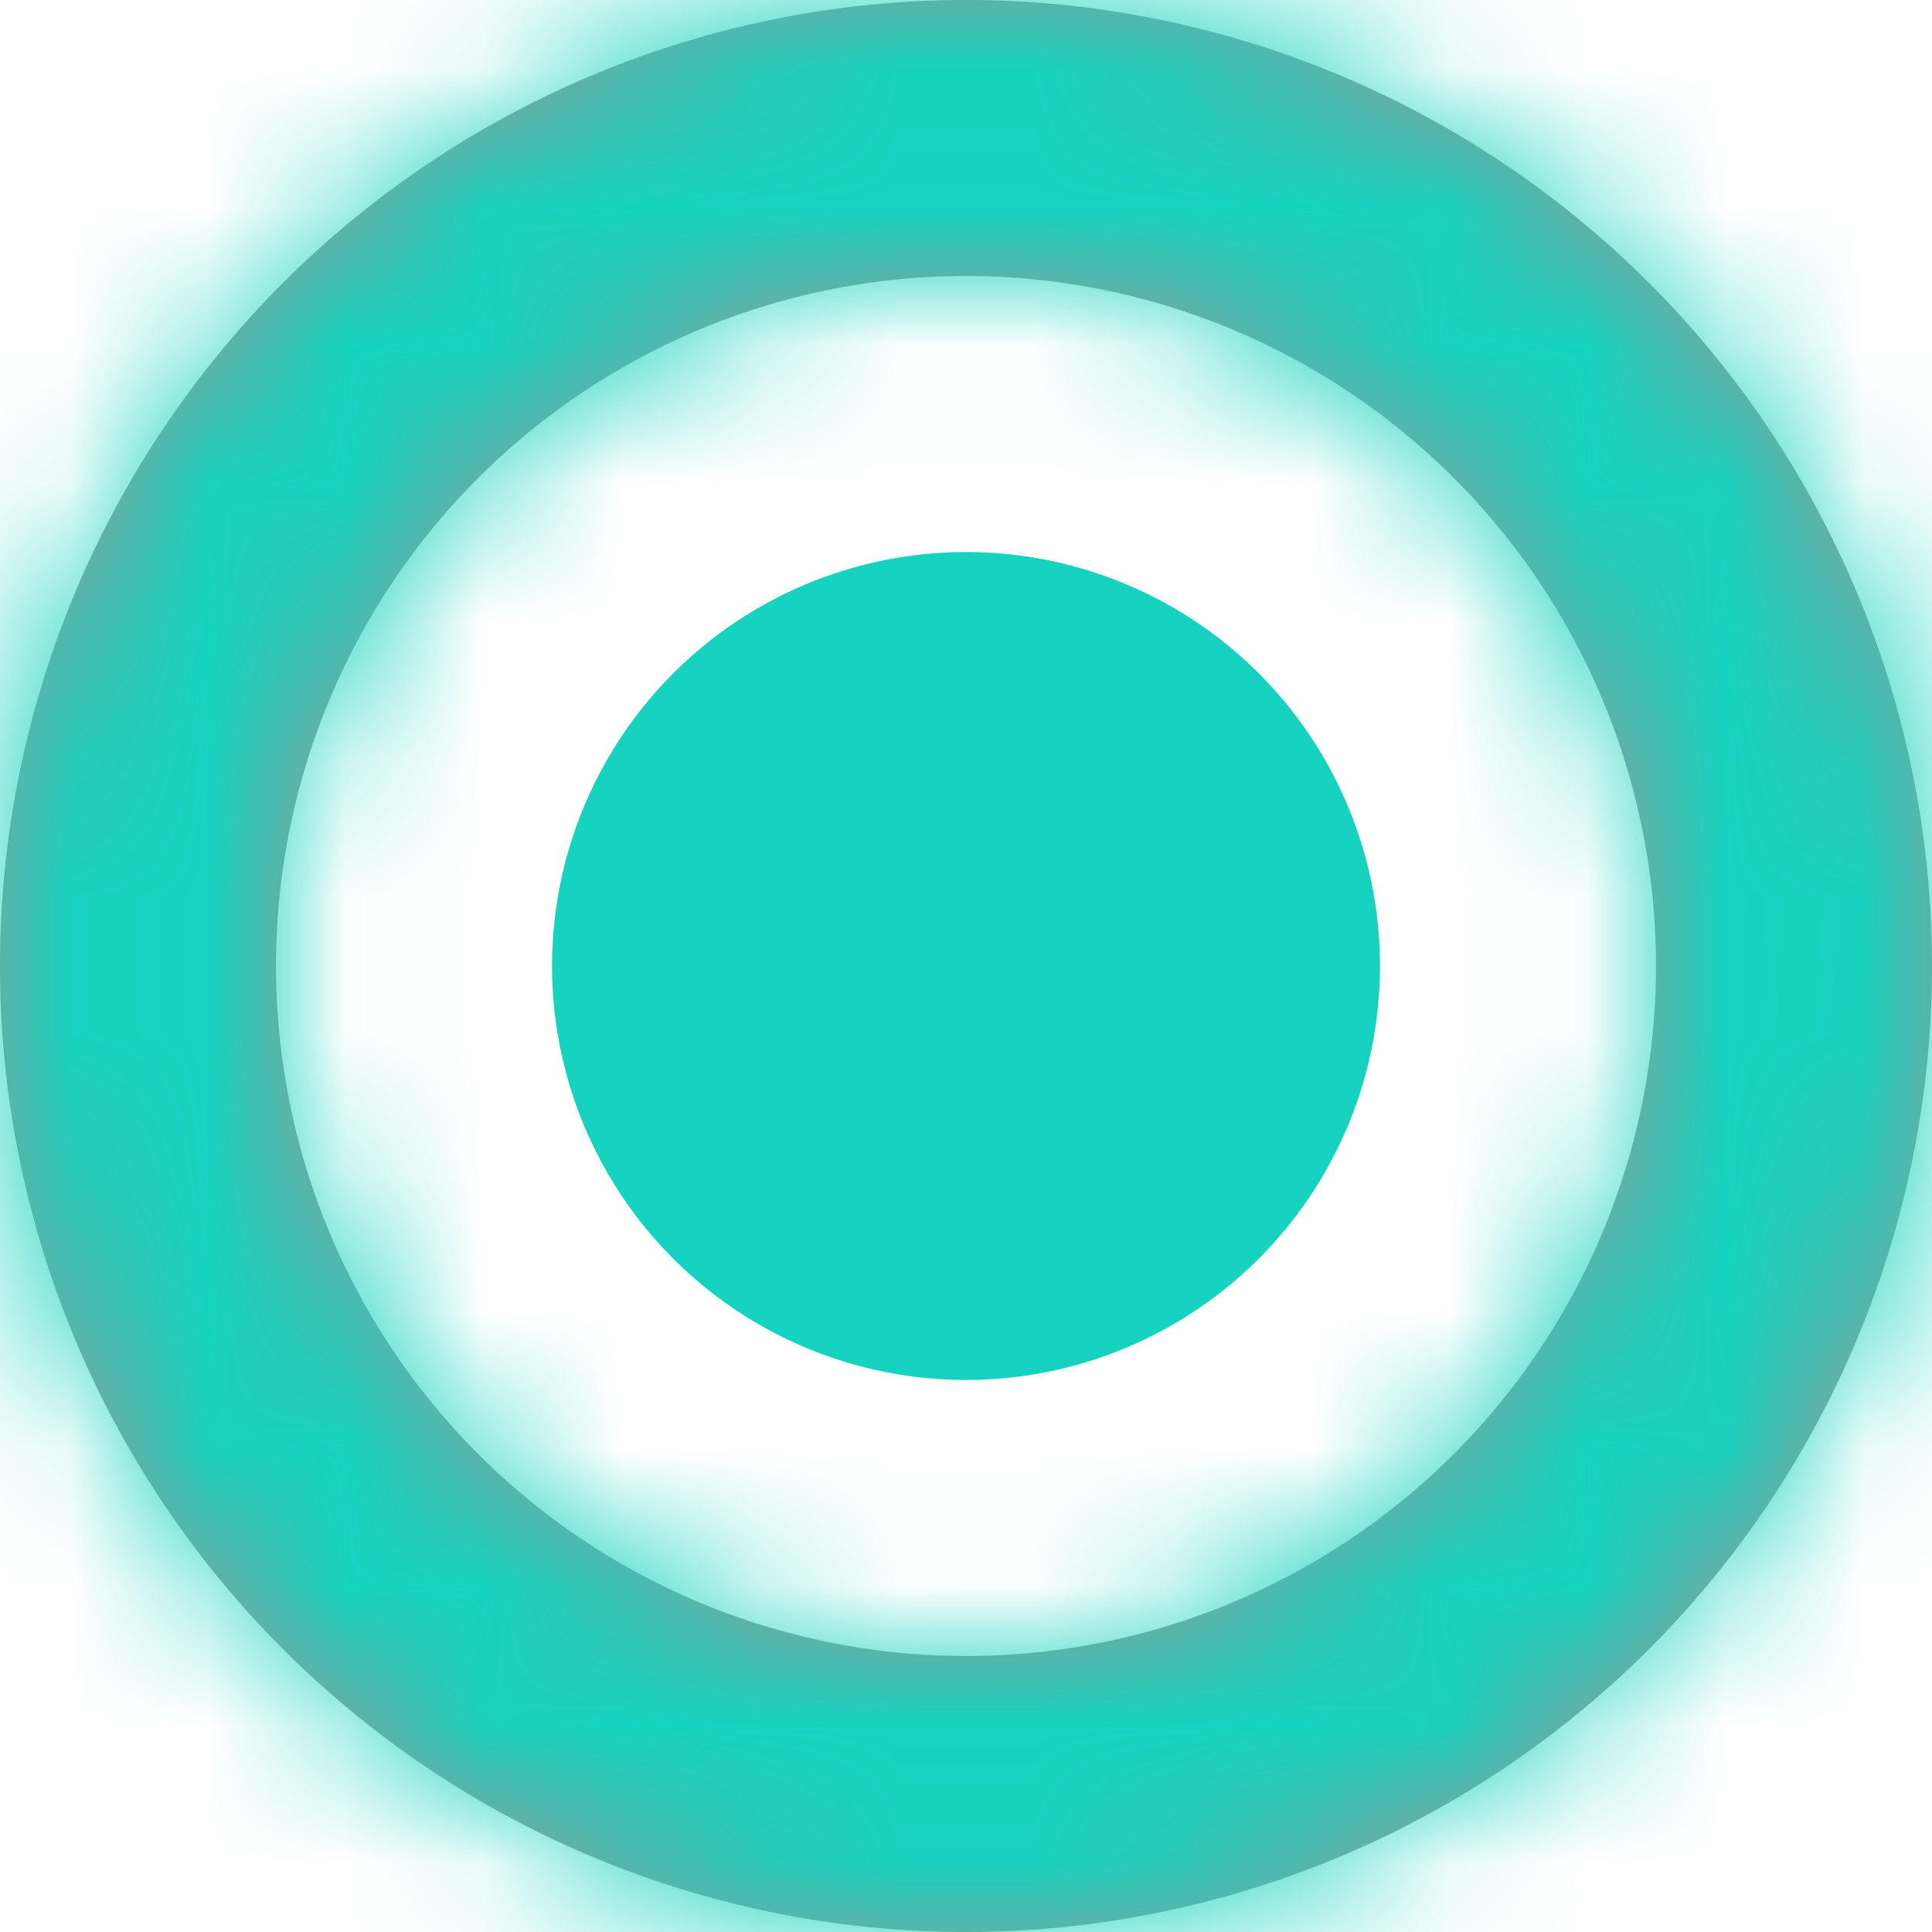 <svg xmlns="http://www.w3.org/2000/svg" xmlns:xlink="http://www.w3.org/1999/xlink" width="14" height="14" viewBox="0 0 14 14">
    <defs>
        <path id="a" d="M7 14A7 7 0 1 1 7 0a7 7 0 0 1 0 14zm0-2A5 5 0 1 0 7 2a5 5 0 0 0 0 10z"/>
    </defs>
    <g fill="none" fill-rule="evenodd">
        <mask id="b" fill="#fff">
            <use xlink:href="#a"/>
        </mask>
        <use fill="#979797" fill-rule="nonzero" xlink:href="#a"/>
        <path fill="#16D3BF" d="M0 0h14v14H0z" mask="url(#b)"/>
        <circle cx="7" cy="7" r="3" fill="#16D3BF"/>
    </g>
</svg>
